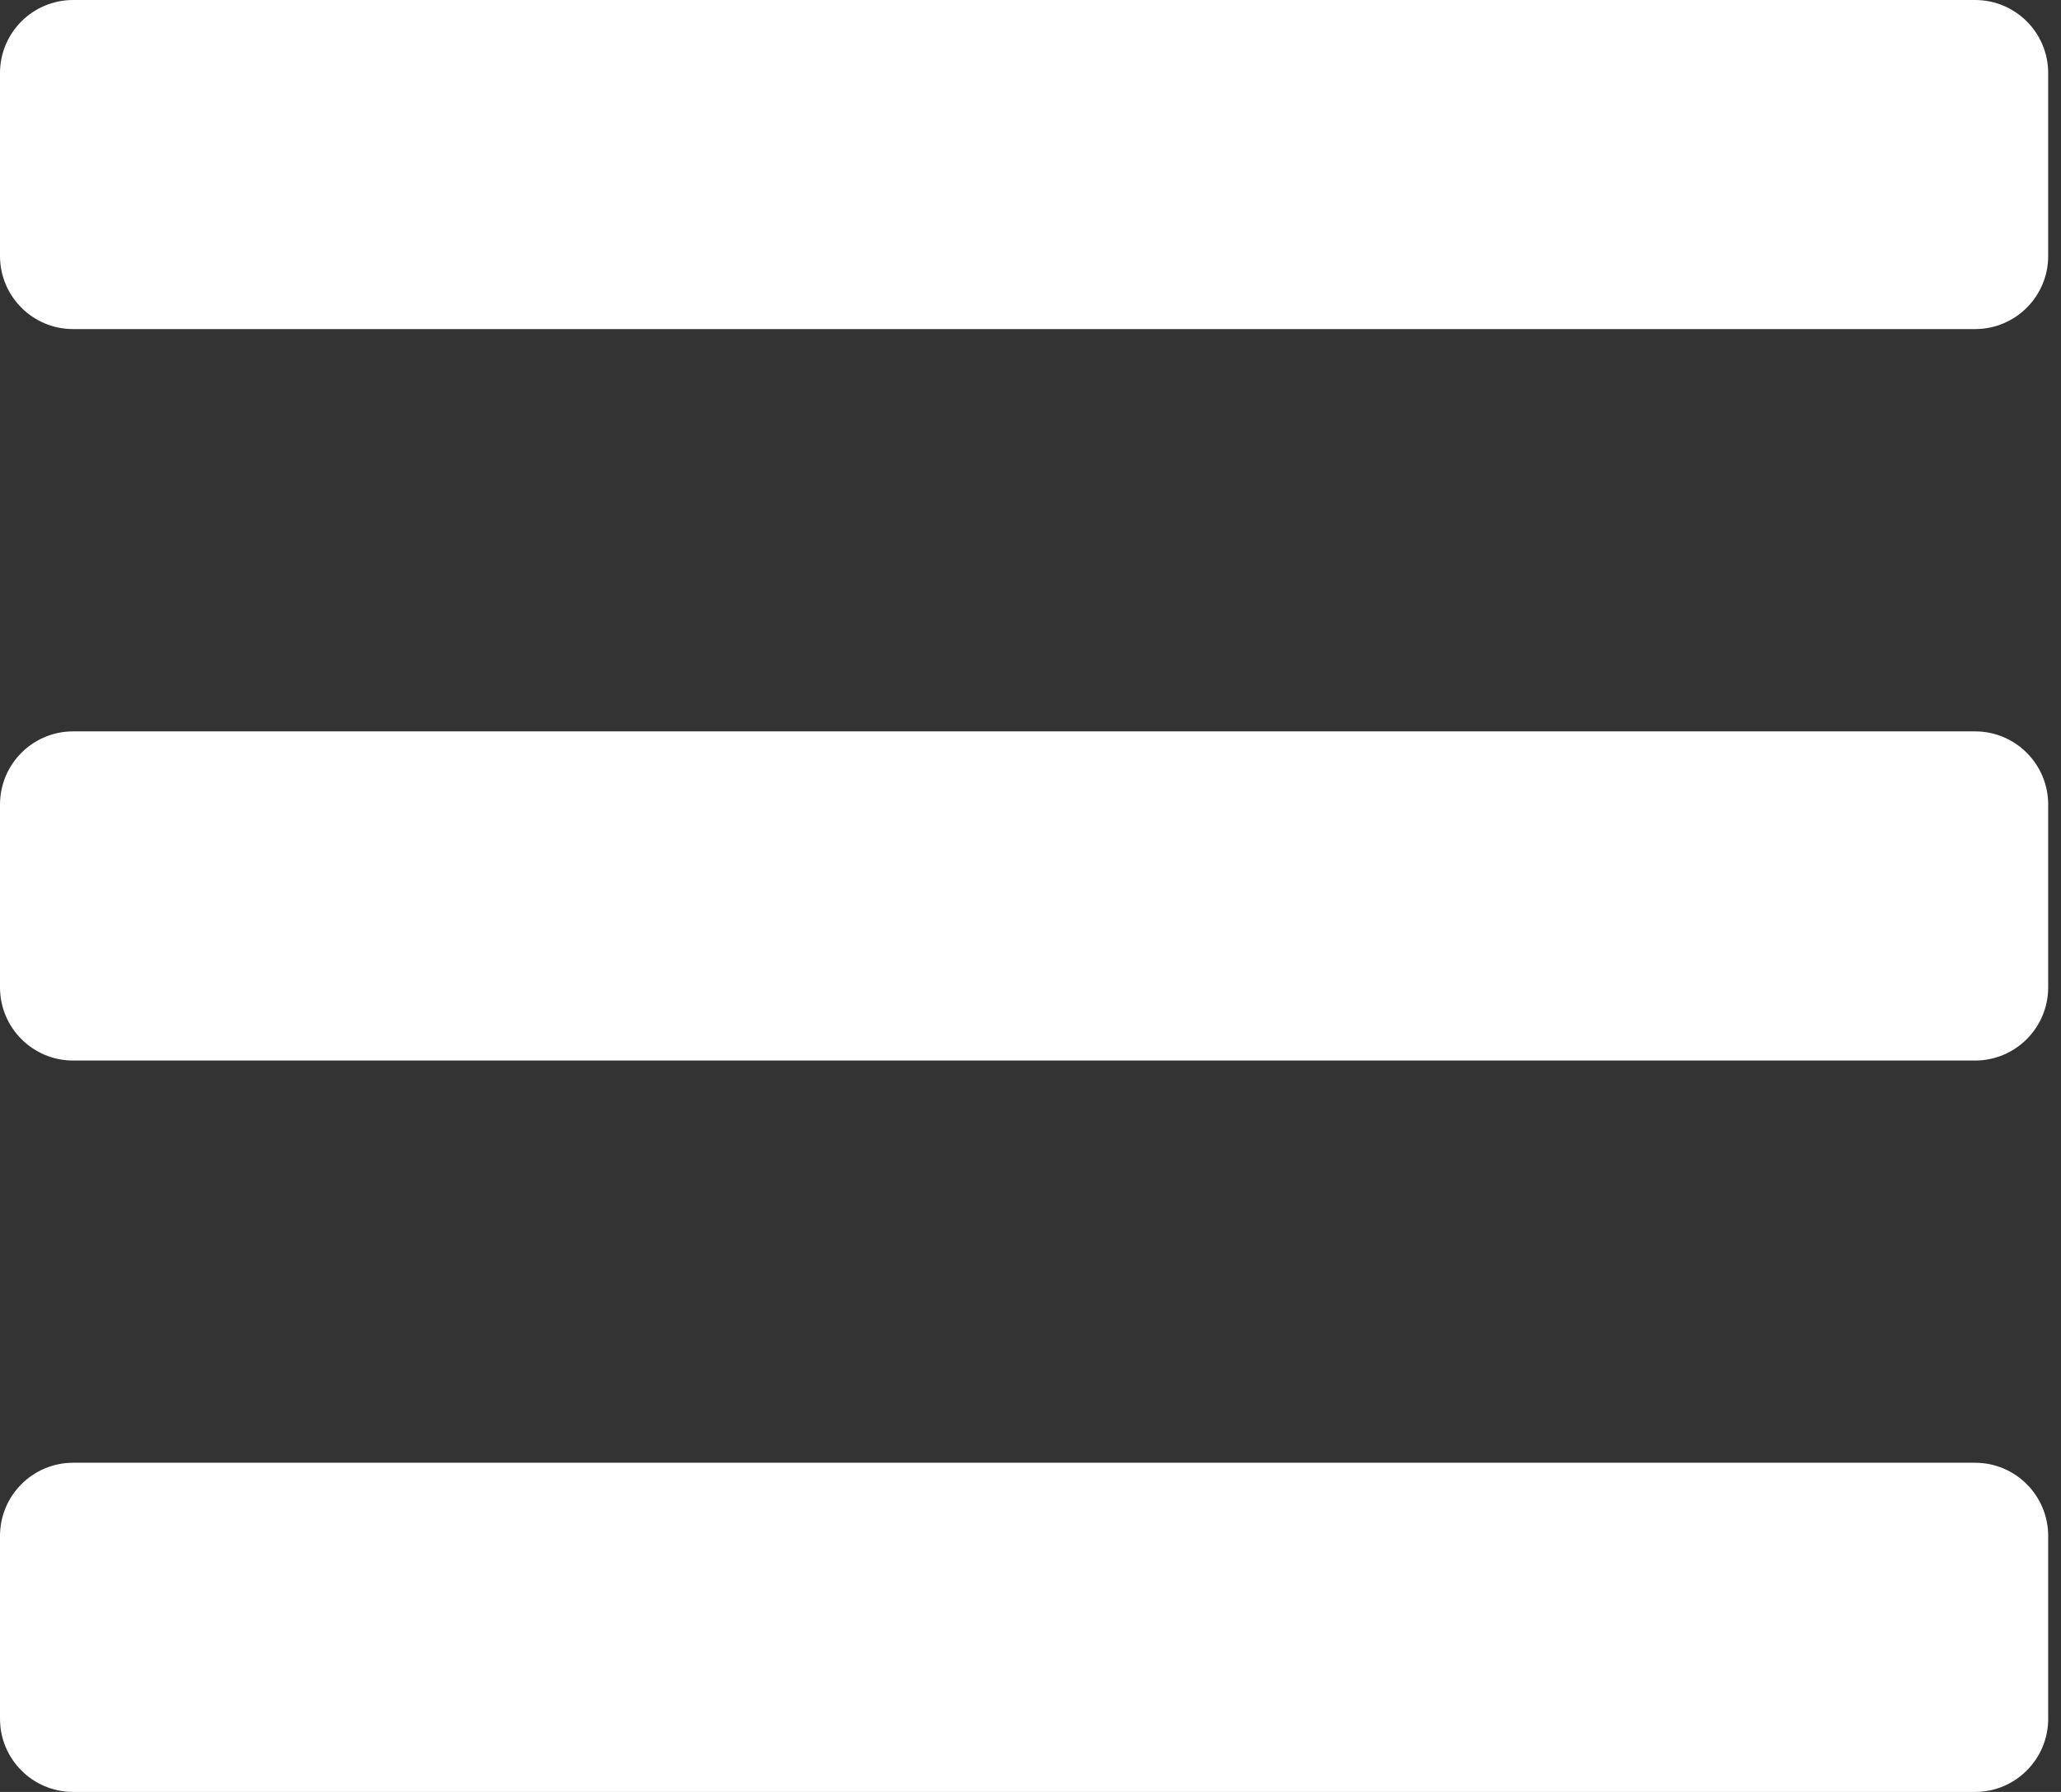 <svg width="23" height="20" viewBox="0 0 23 20" fill="none" xmlns="http://www.w3.org/2000/svg">
<rect x="0" y="0" width="23" height="20" fill="#333333" stroke="none"/>
<path d="M0.816 3.673H22.041C22.492 3.673 22.857 3.308 22.857 2.857V0.816C22.857 0.365 22.492 0 22.041 0H0.816C0.365 0 0 0.365 0 0.816V2.857C0 3.308 0.365 3.673 0.816 3.673ZM0.816 11.837H22.041C22.492 11.837 22.857 11.471 22.857 11.02V8.98C22.857 8.529 22.492 8.163 22.041 8.163H0.816C0.365 8.163 0 8.529 0 8.98V11.02C0 11.471 0.365 11.837 0.816 11.837ZM0.816 20H22.041C22.492 20 22.857 19.634 22.857 19.184V17.143C22.857 16.692 22.492 16.326 22.041 16.326H0.816C0.365 16.326 0 16.692 0 17.143V19.184C0 19.634 0.365 20 0.816 20Z" fill="white"/>
</svg>
